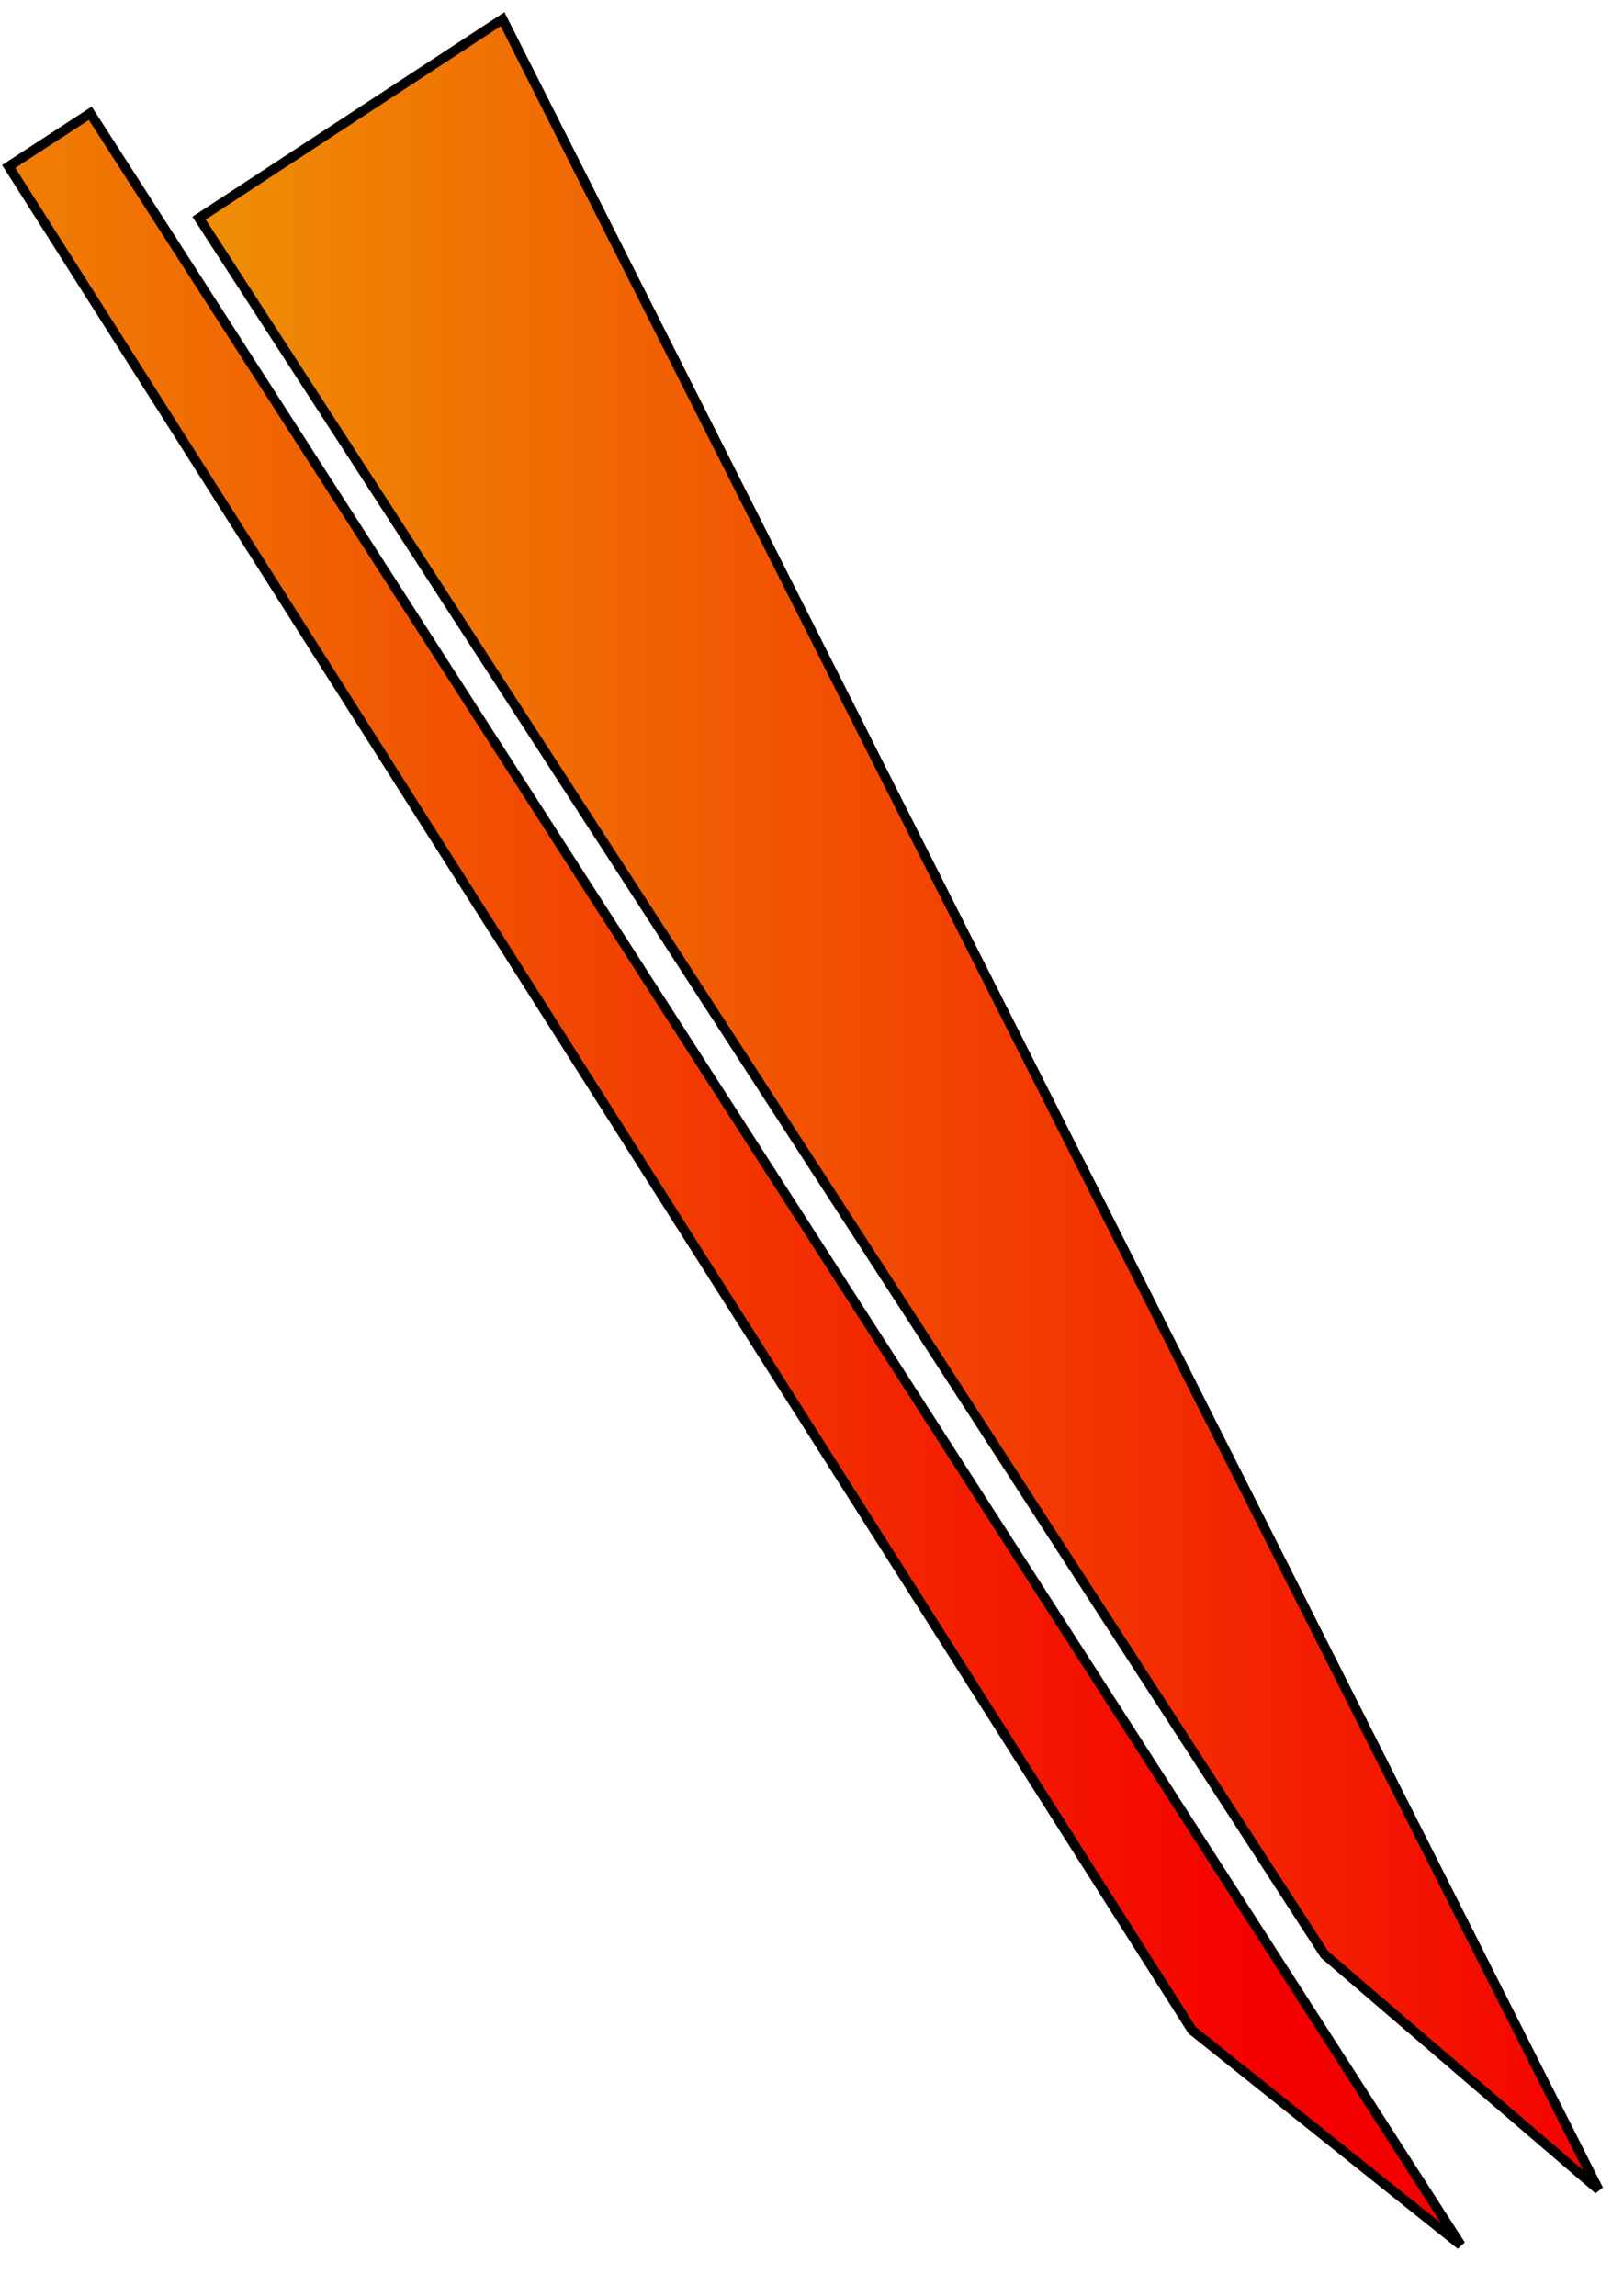 <?xml version="1.0" encoding="UTF-8" standalone="no"?>
<!-- Created with Inkscape (http://www.inkscape.org/) -->

<svg
   width="210mm"
   height="297mm"
   viewBox="0 0 210 297"
   version="1.1"
   id="svg1"
   inkscape:export-filename="line.png"
   inkscape:export-xdpi="96"
   inkscape:export-ydpi="96"
   xmlns:inkscape="http://www.inkscape.org/namespaces/inkscape"
   xmlns:sodipodi="http://sodipodi.sourceforge.net/DTD/sodipodi-0.dtd"
   xmlns:xlink="http://www.w3.org/1999/xlink"
   xmlns="http://www.w3.org/2000/svg"
   xmlns:svg="http://www.w3.org/2000/svg">
  <sodipodi:namedview
     id="namedview1"
     pagecolor="#ffffff"
     bordercolor="#000000"
     borderopacity="0.25"
     inkscape:showpageshadow="2"
     inkscape:pageopacity="0.0"
     inkscape:pagecheckerboard="0"
     inkscape:deskcolor="#d1d1d1"
     inkscape:document-units="mm" />
  <defs
     id="defs1">
    <linearGradient
       id="linearGradient1"
       inkscape:collect="always">
      <stop
         style="stop-color:#ef9104;stop-opacity:1;"
         offset="0"
         id="stop1" />
      <stop
         style="stop-color:#f50000;stop-opacity:1;"
         offset="1"
         id="stop2" />
    </linearGradient>
    <linearGradient
       inkscape:collect="always"
       xlink:href="#linearGradient1"
       id="linearGradient2"
       x1="50.5"
       y1="169.203"
       x2="143.321"
       y2="169.203"
       gradientUnits="userSpaceOnUse"
       gradientTransform="matrix(1.998,0,0,2.143,-77.863,-220.352)" />
    <linearGradient
       inkscape:collect="always"
       xlink:href="#linearGradient1"
       id="linearGradient3"
       gradientUnits="userSpaceOnUse"
       gradientTransform="matrix(1.998,0,0,2.143,-122.462,-192.698)"
       x1="50.5"
       y1="169.203"
       x2="143.321"
       y2="169.203" />
  </defs>
  <g
     inkscape:label="Layer 1"
     inkscape:groupmode="layer"
     id="layer1">
    <path
       d="M 206.845,283.273 65.027,2.481 25.754,28.22 171.391,252.854 Z"
       style="fill:url(#linearGradient2);stroke:#000000;stroke-width:1.246;stroke-dasharray:none"
       id="path1"
       sodipodi:nodetypes="ccccc"
       inkscape:export-filename="line.svg"
       inkscape:export-xdpi="96"
       inkscape:export-ydpi="96" />
    <path
       d="M 189.008,290.43 11.68,14.653 1.126,21.535 154.239,262.628 Z"
       style="fill:url(#linearGradient3);stroke:#000000;stroke-width:1.246;stroke-dasharray:none"
       id="path1-0"
       sodipodi:nodetypes="ccccc"
       inkscape:export-filename="line.svg"
       inkscape:export-xdpi="96"
       inkscape:export-ydpi="96" />
  </g>
</svg>
